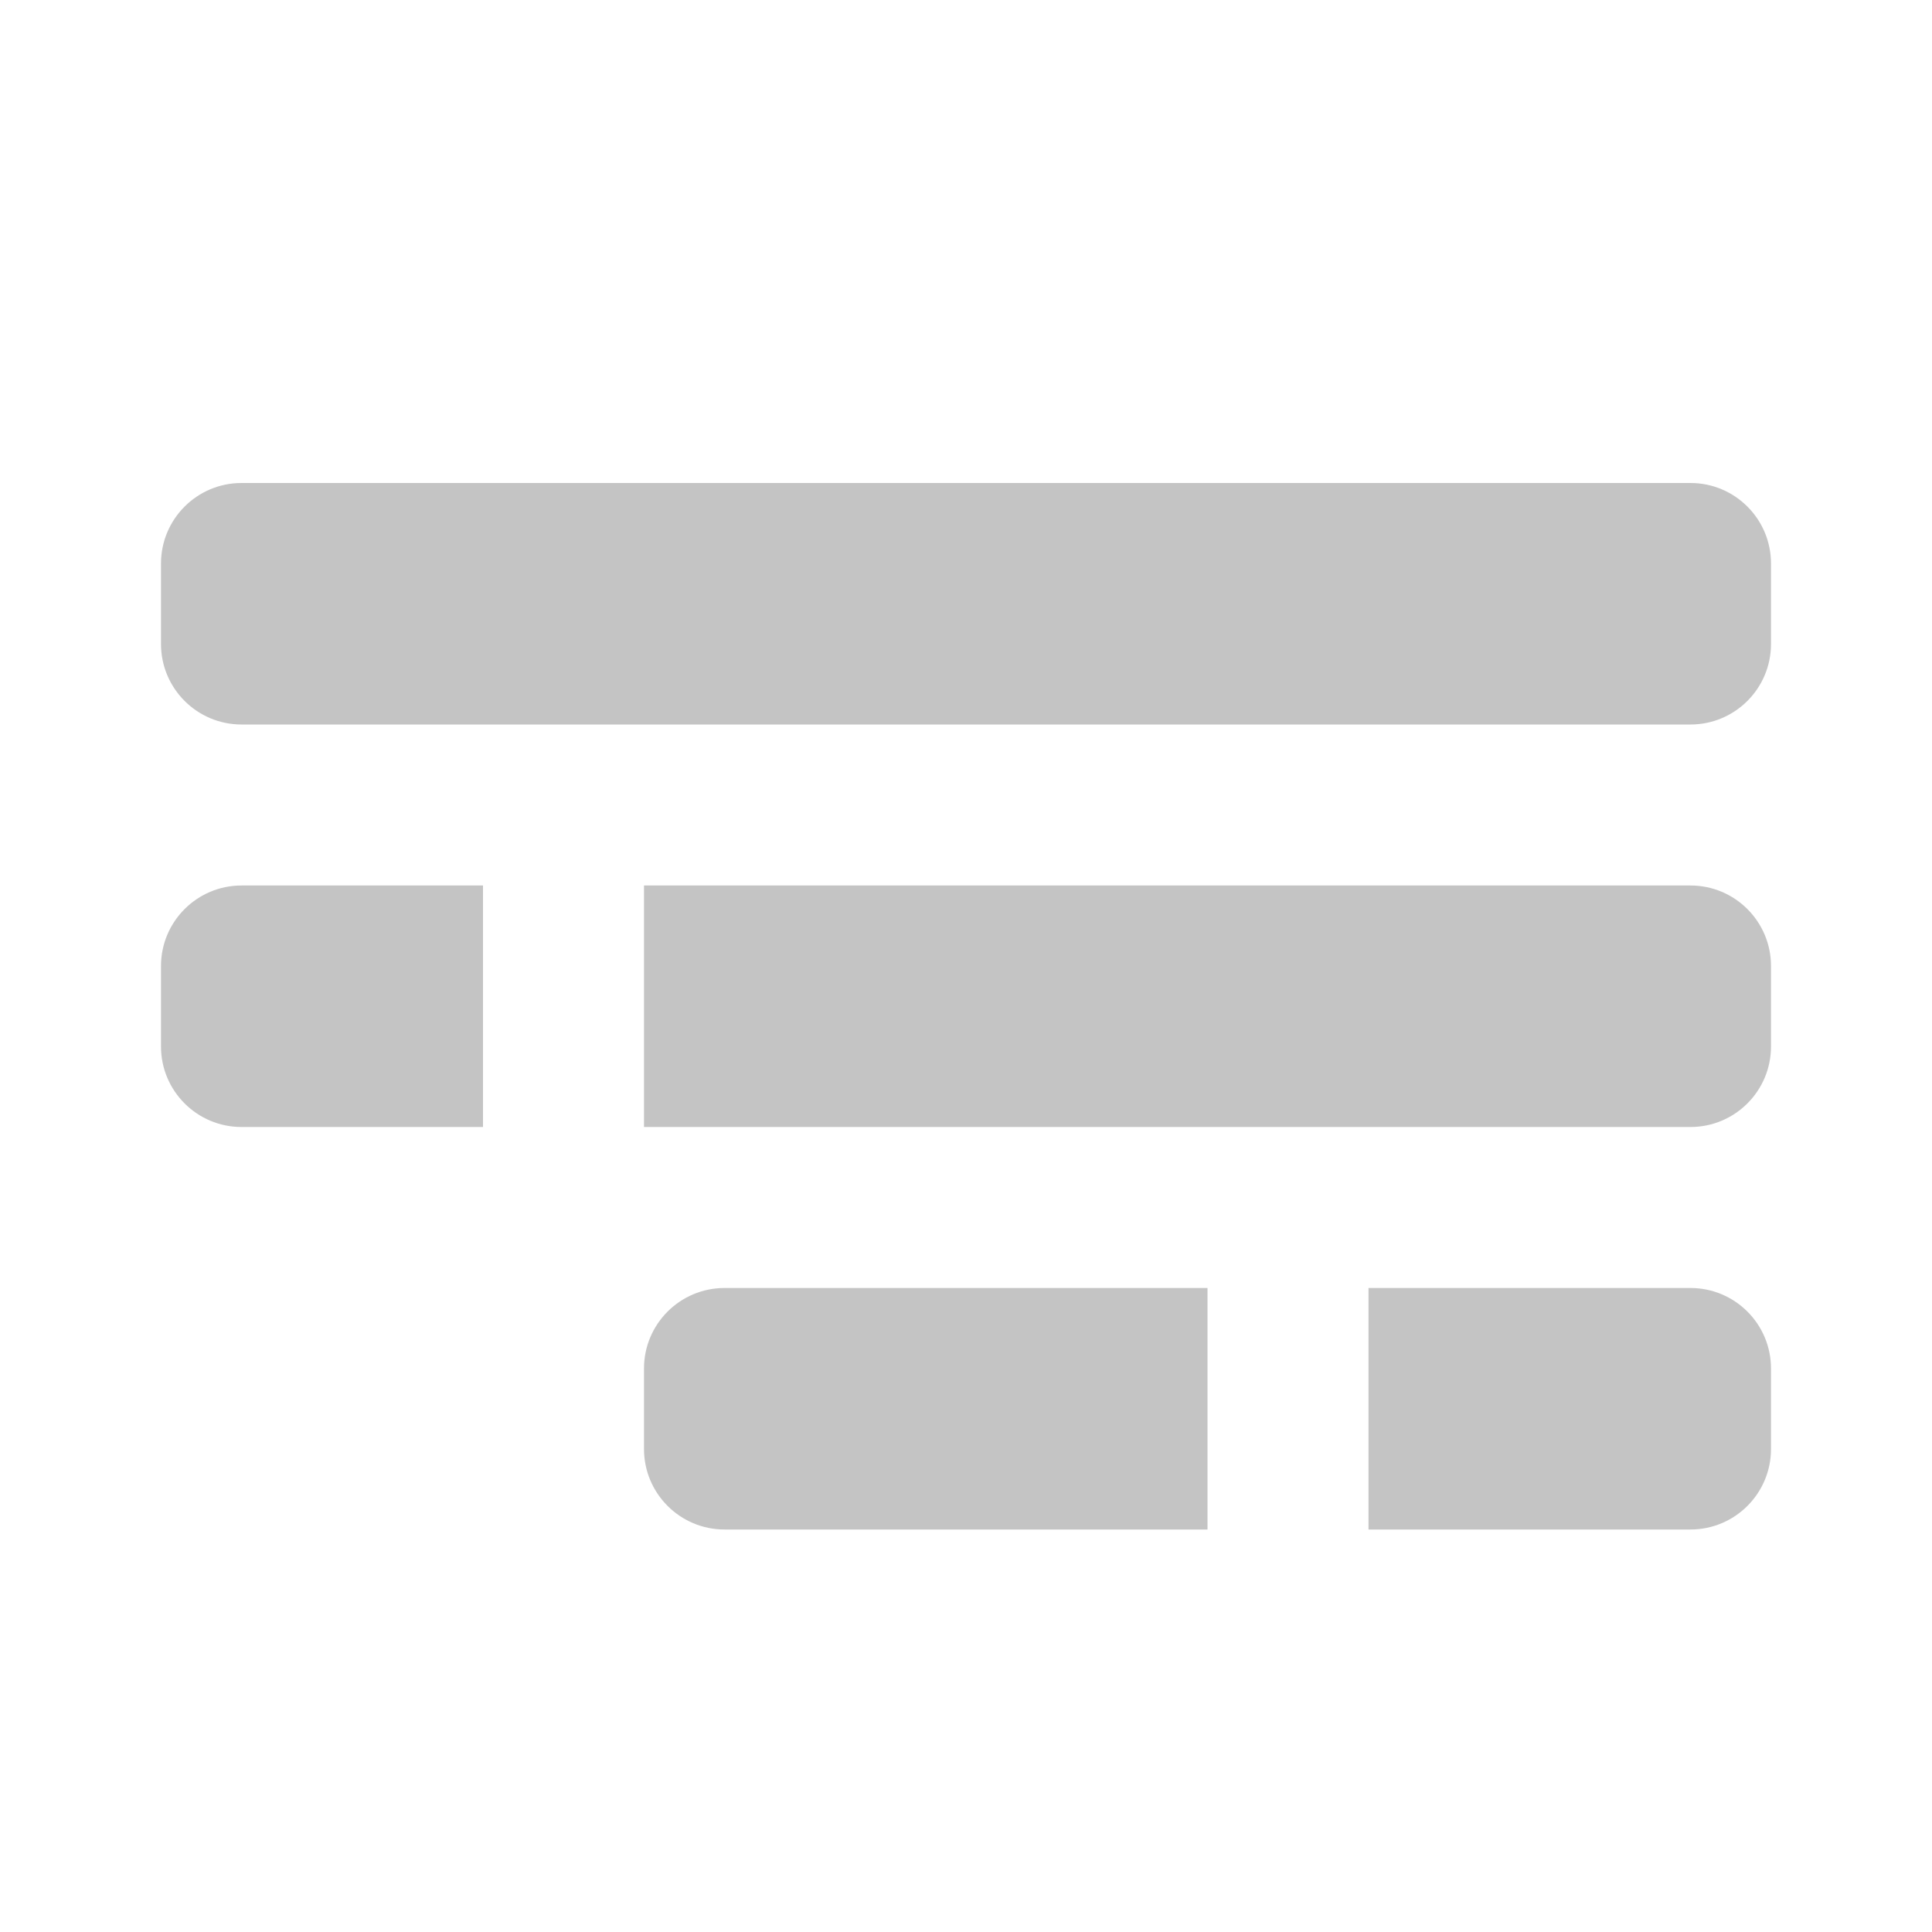 <svg width="24" height="24" viewBox="0 0 24 24" fill="none" xmlns="http://www.w3.org/2000/svg">
<path fill-rule="evenodd" clip-rule="evenodd" d="M2 7C2 6.448 2.448 6 3 6H21C21.552 6 22 6.448 22 7V8C22 8.552 21.552 9 21 9H3C2.448 9 2 8.552 2 8V7ZM2 12C2 11.448 2.448 11 3 11H6V14H3C2.448 14 2 13.552 2 13V12ZM21 11H8V14H21C21.552 14 22 13.552 22 13V12C22 11.448 21.552 11 21 11ZM8 17C8 16.448 8.448 16 9 16H15V19H9C8.448 19 8 18.552 8 18V17ZM21 16H17V19H21C21.552 19 22 18.552 22 18V17C22 16.448 21.552 16 21 16Z" fill="#C4C4C4"/>
</svg>
